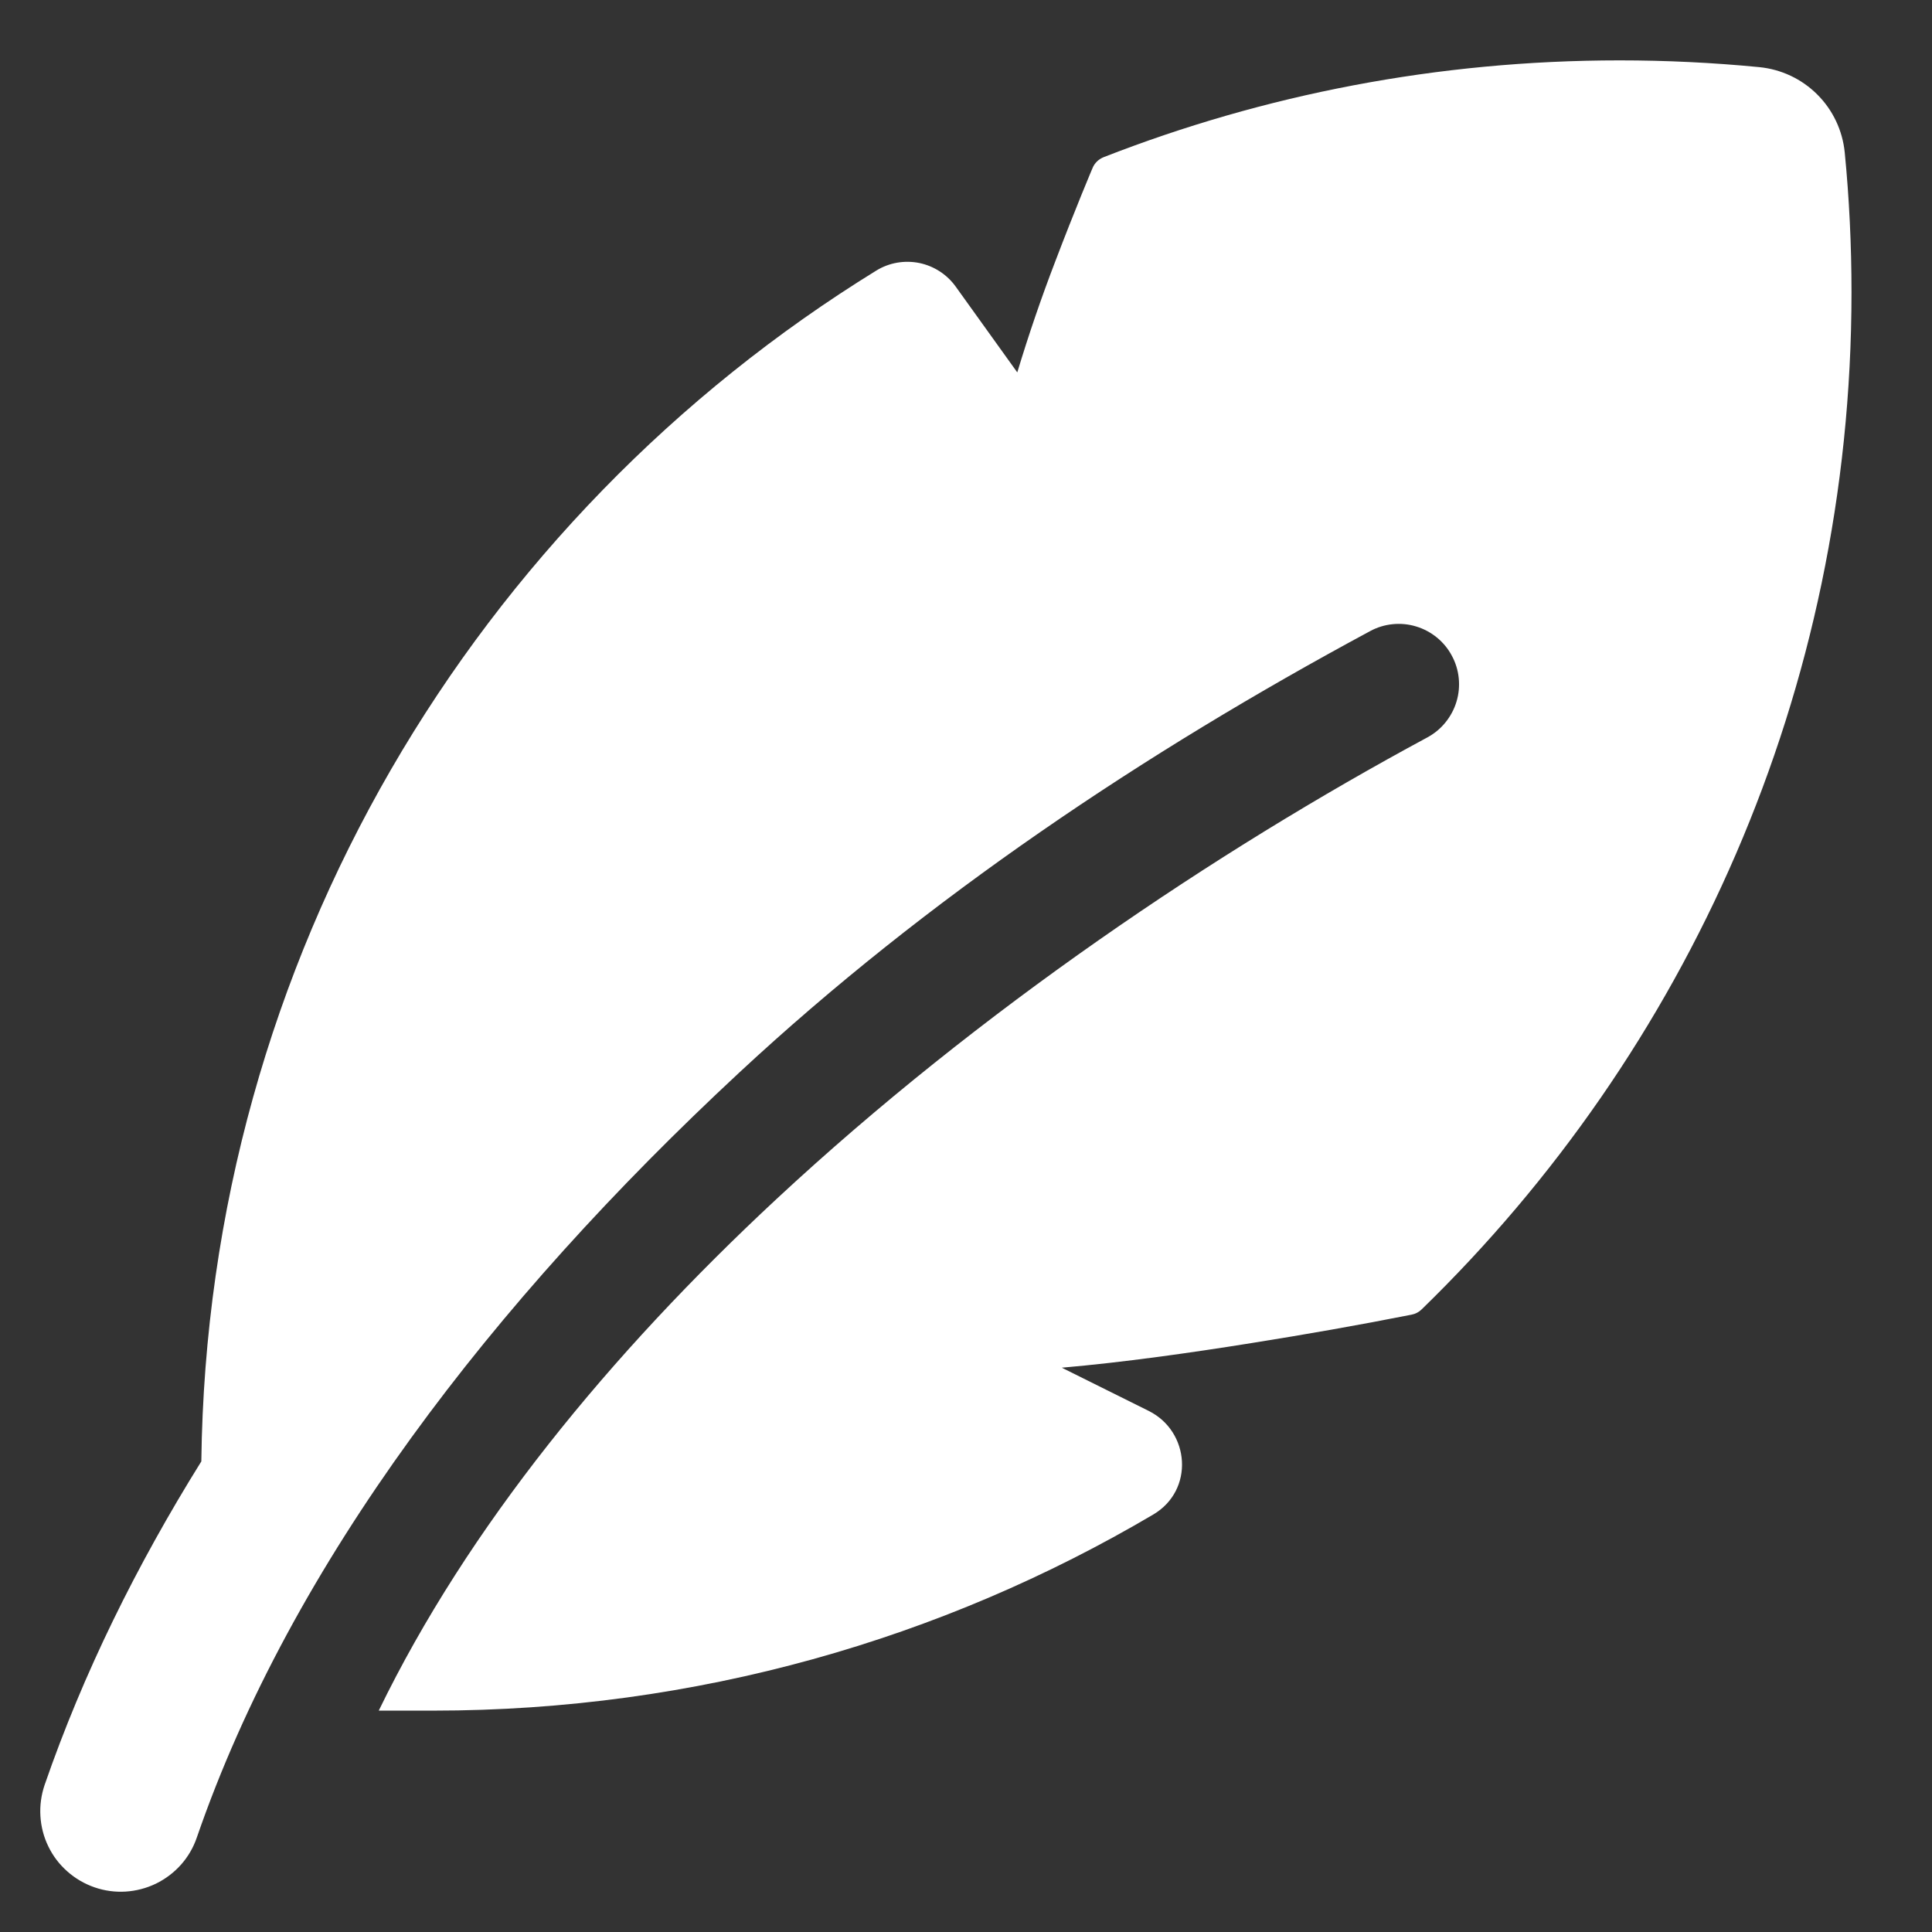 <svg width="24" height="24" viewBox="0 0 24 24" fill="none" xmlns="http://www.w3.org/2000/svg">
<rect x="0" y="0" width="24" height="24" fill="#333333" stroke="none"/>
<path d="M20.119 0.75C17.859 0.75 15.698 1.176 13.711 1.952C13.681 1.964 13.652 1.982 13.628 2.005C13.604 2.028 13.585 2.056 13.572 2.087L13.572 2.088L13.57 2.093L13.562 2.111L13.534 2.178L13.432 2.426C13.348 2.634 13.232 2.923 13.111 3.242C12.936 3.697 12.778 4.159 12.637 4.626L11.874 3.563C11.765 3.41 11.603 3.305 11.42 3.267C11.236 3.23 11.045 3.263 10.886 3.361C5.911 6.427 2.576 11.898 2.501 18.154C1.697 19.444 1.033 20.788 0.554 22.174C0.512 22.298 0.494 22.429 0.502 22.56C0.51 22.691 0.543 22.82 0.601 22.938C0.658 23.056 0.738 23.161 0.837 23.248C0.935 23.335 1.05 23.402 1.174 23.445C1.298 23.488 1.429 23.506 1.56 23.498C1.691 23.49 1.82 23.456 1.938 23.399C2.056 23.341 2.162 23.261 2.249 23.163C2.336 23.065 2.403 22.95 2.445 22.826C3.621 19.415 6.12 16.172 9.181 13.326C11.517 11.154 14.216 9.349 17.02 7.84C17.106 7.793 17.201 7.764 17.299 7.754C17.397 7.744 17.496 7.753 17.591 7.782C17.685 7.81 17.773 7.857 17.849 7.919C17.925 7.981 17.989 8.058 18.035 8.145C18.082 8.231 18.111 8.326 18.121 8.424C18.131 8.522 18.122 8.621 18.093 8.716C18.065 8.81 18.018 8.898 17.956 8.974C17.894 9.051 17.817 9.114 17.73 9.161C15.101 10.577 12.169 12.549 9.65 14.891C7.575 16.821 5.809 18.976 4.705 21.25H5.381C8.646 21.25 11.704 20.361 14.326 18.814C14.839 18.511 14.782 17.782 14.27 17.527L13.19 16.99C13.943 16.925 14.8 16.804 15.547 16.684C16.212 16.578 16.875 16.462 17.536 16.331C17.583 16.322 17.627 16.299 17.661 16.265C20.954 13.065 23 8.587 23 3.63C23 3.044 22.972 2.466 22.916 1.894C22.889 1.622 22.769 1.367 22.575 1.174C22.382 0.981 22.128 0.861 21.855 0.834C21.278 0.778 20.699 0.75 20.119 0.75" fill="white"/>
</svg>
